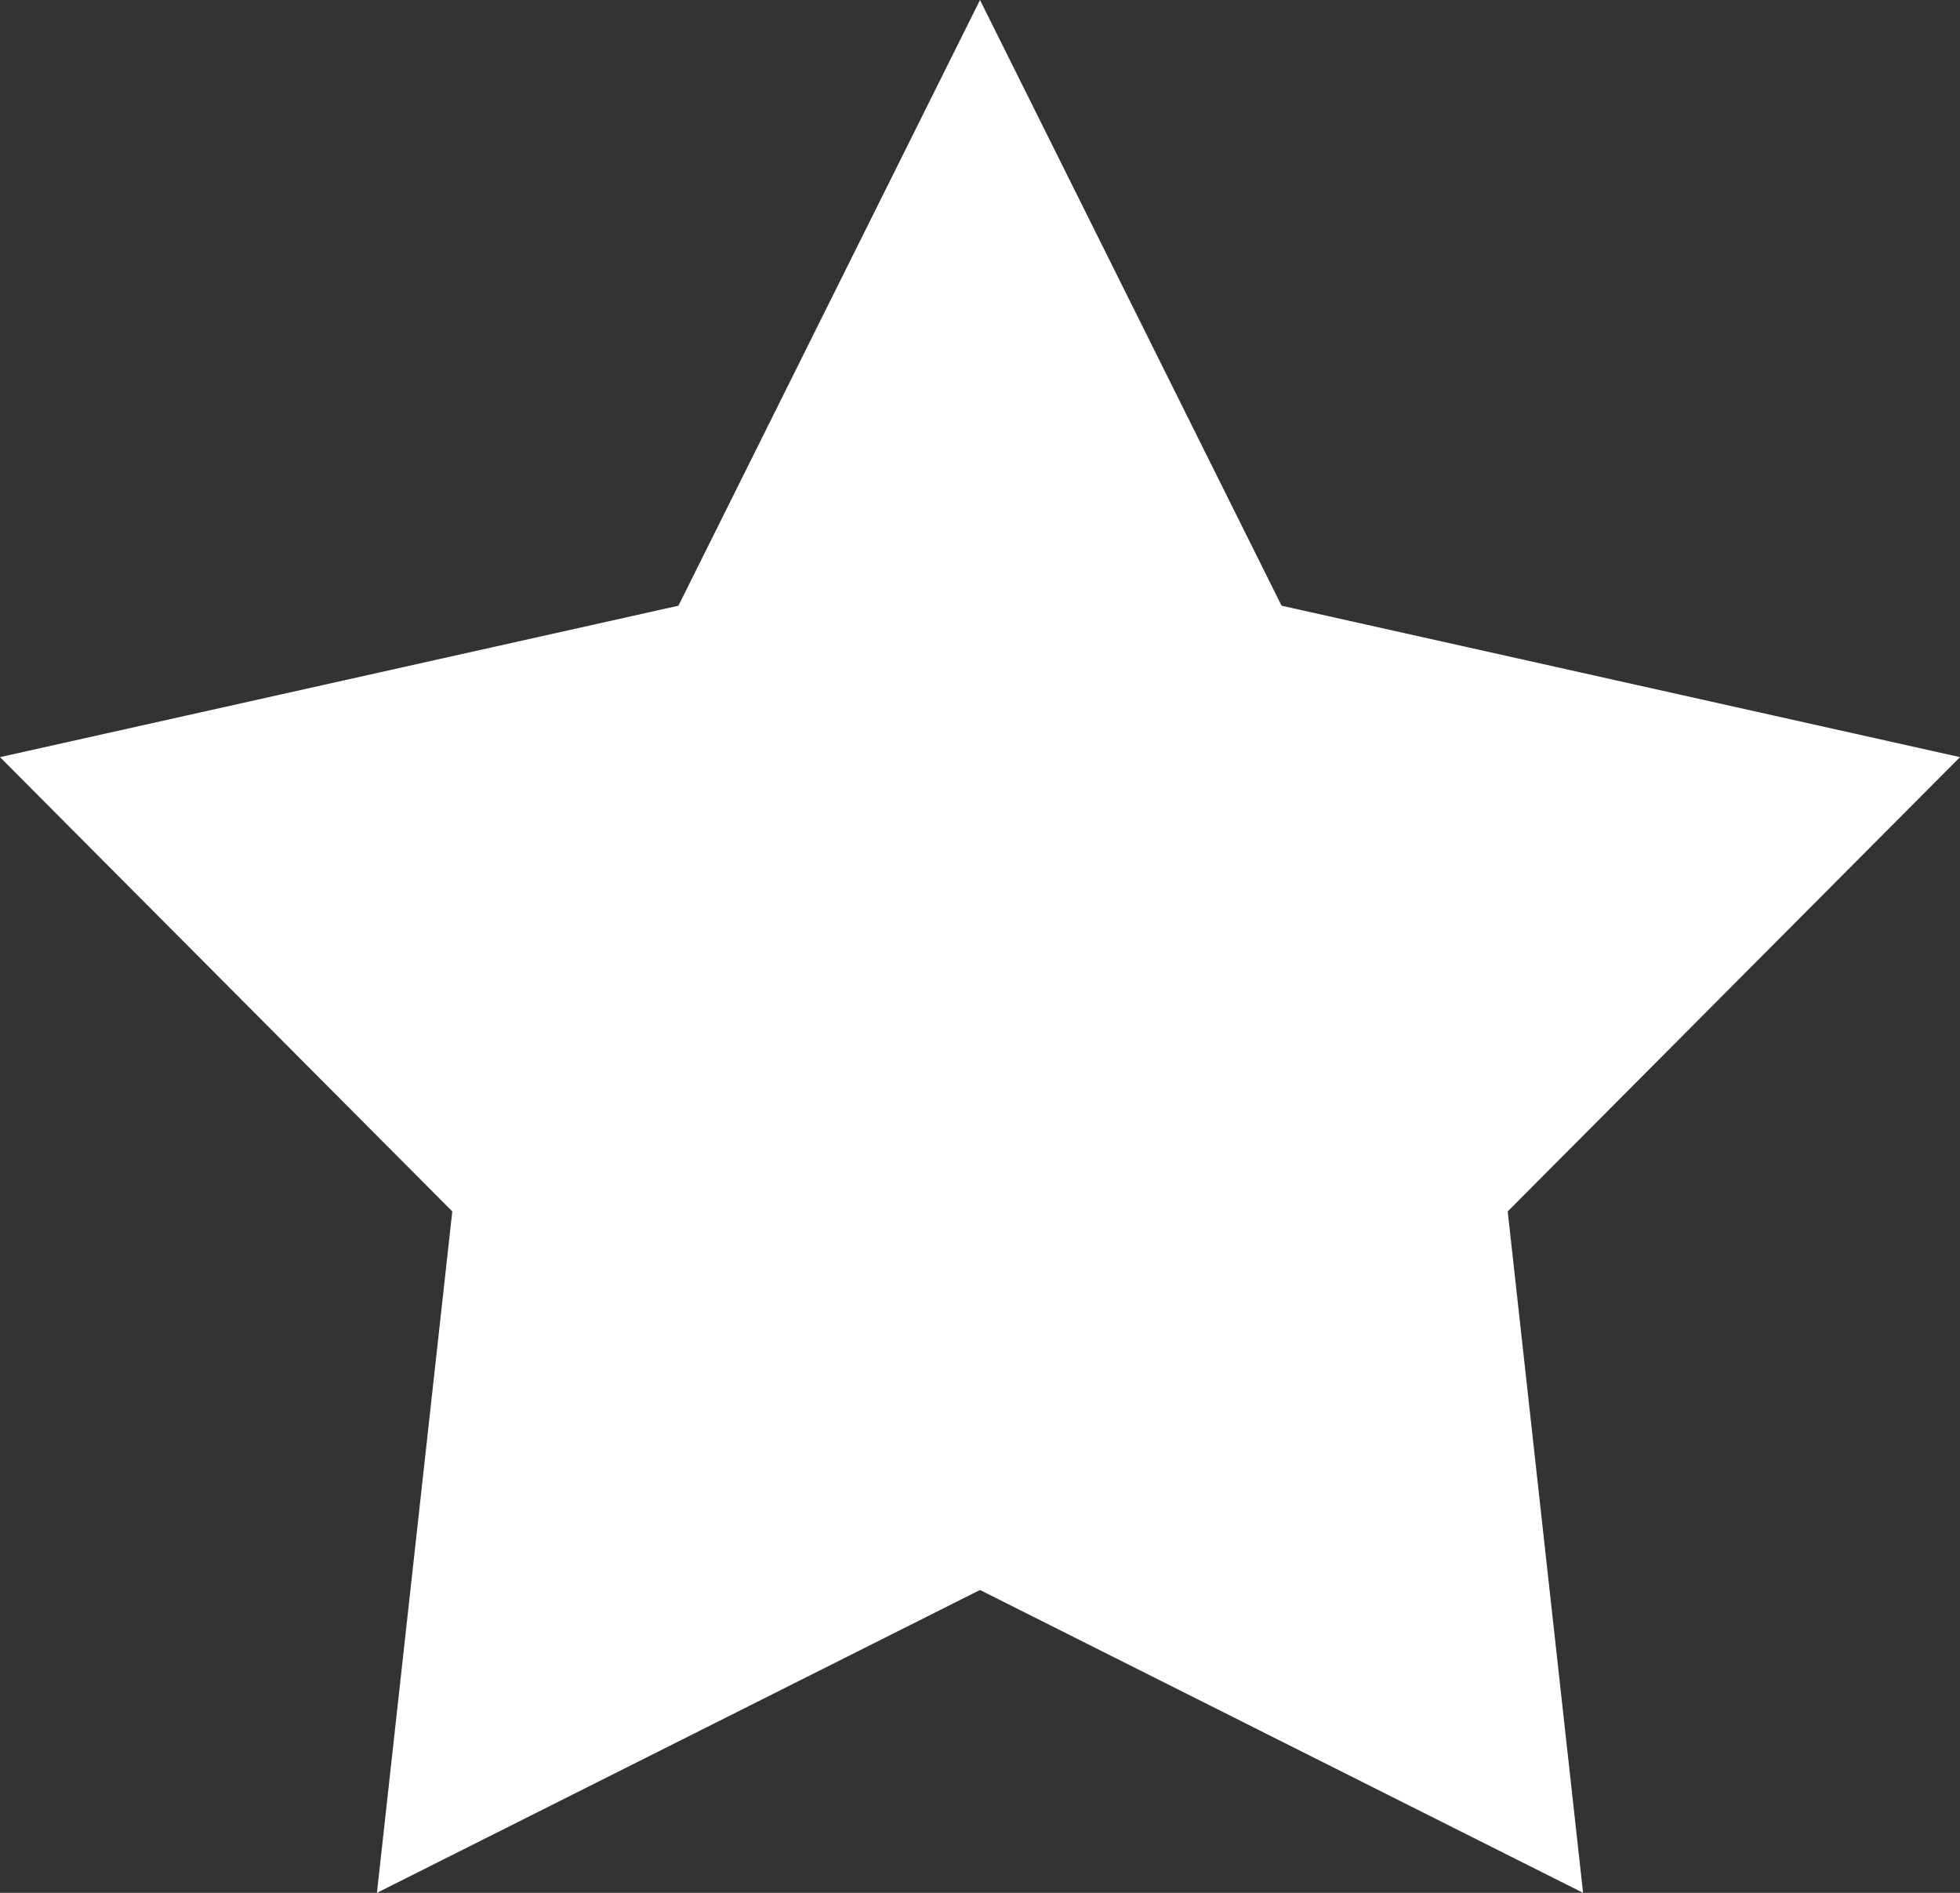 <?xml version="1.0" encoding="UTF-8" standalone="no"?>
<svg width="29px" height="28px" viewBox="0 0 29 28" version="1.1" xmlns="http://www.w3.org/2000/svg" xmlns:xlink="http://www.w3.org/1999/xlink" xmlns:sketch="http://www.bohemiancoding.com/sketch/ns">
    <rect x="0" y="0" width="29" height="28" fill="#333333" stroke="none"/>
    <!-- Generator: Sketch 3.0.3 (7892) - http://www.bohemiancoding.com/sketch -->
    <title>star</title>
    <desc>Created with Sketch.</desc>
    <defs></defs>
    <g id="Page-2" stroke="none" stroke-width="1" fill="none" fill-rule="evenodd" sketch:type="MSPage">
        <g id="Star-1" sketch:type="MSLayerGroup" fill="#FFFFFF">
            <polygon sketch:type="MSShapeGroup" points="14.5 23.52 5.577 28 6.692 17.92 0 11.2 10.038 8.96 14.5 0 18.962 8.96 29 11.2 22.308 17.92 23.423 28 "></polygon>
        </g>
    </g>
</svg>